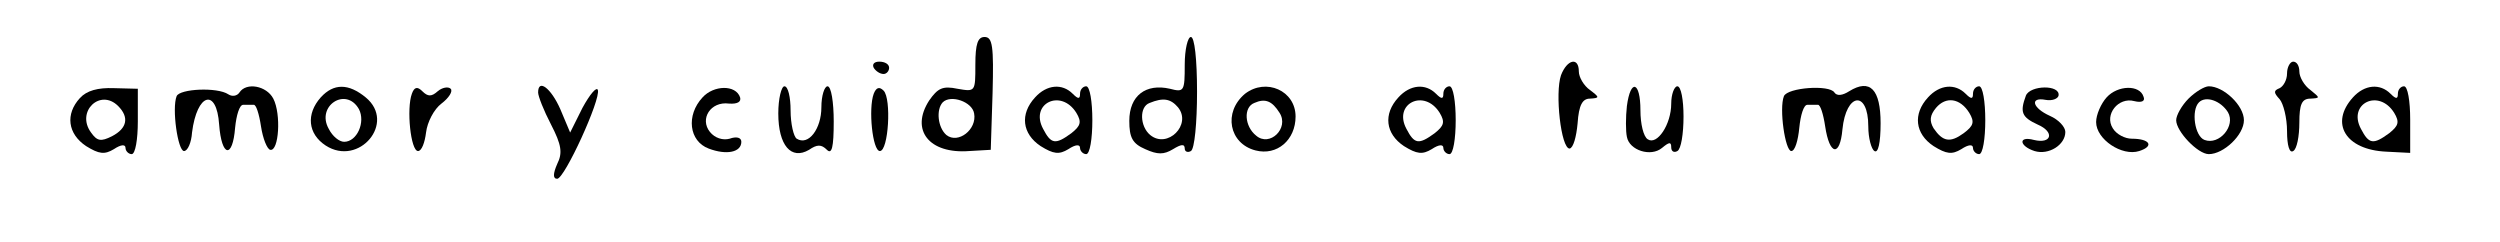 <?xml version="1.0" encoding="UTF-8"?>
<svg xmlns="http://www.w3.org/2000/svg" xmlns:xlink="http://www.w3.org/1999/xlink" width="300px" height="29px" viewBox="0 0 295 29" version="1.1">
<g id="surface1">
<path style=" stroke:none;fill-rule:nonzero;fill:rgb(0%,0%,0%);fill-opacity:1;" d="M 114.543 7.77 C 114.543 11.023 114.543 11.023 112.398 10.652 C 110.625 10.281 110.035 10.578 109 12.059 C 106.707 15.609 109 18.496 113.801 18.125 L 116.391 17.977 L 116.609 11.172 C 116.758 5.547 116.609 4.438 115.648 4.438 C 114.836 4.438 114.543 5.254 114.543 7.77 Z M 114.395 13.613 C 114.762 15.535 112.473 17.312 111.07 16.203 C 110.035 15.312 109.812 13.168 110.625 12.281 C 111.586 11.32 114.172 12.207 114.395 13.613 Z M 114.395 13.613 "/>
<path style=" stroke:none;fill-rule:nonzero;fill:rgb(0%,0%,0%);fill-opacity:1;" d="M 139.668 7.77 C 139.668 10.949 139.594 11.098 137.895 10.652 C 135.012 9.988 133.016 11.469 133.016 14.5 C 133.016 16.496 133.387 17.238 134.938 17.902 C 136.414 18.57 137.156 18.57 138.262 17.902 C 139.223 17.312 139.668 17.238 139.668 17.828 C 139.668 18.199 140.035 18.348 140.406 18.125 C 140.848 17.902 141.145 14.723 141.145 11.023 C 141.145 7.102 140.848 4.438 140.406 4.438 C 140.035 4.438 139.668 5.918 139.668 7.77 Z M 138.855 12.871 C 140.555 14.945 137.598 17.902 135.527 16.203 C 134.273 15.164 134.199 12.797 135.453 12.355 C 137.082 11.688 137.969 11.836 138.855 12.871 Z M 138.855 12.871 "/>
<path style=" stroke:none;fill-rule:nonzero;fill:rgb(0%,0%,0%);fill-opacity:1;" d="M 102.348 8.137 C 102.57 8.508 103.086 8.879 103.531 8.879 C 103.898 8.879 104.195 8.508 104.195 8.137 C 104.195 7.695 103.68 7.398 103.012 7.398 C 102.422 7.398 102.125 7.695 102.348 8.137 Z M 102.348 8.137 "/>
<path style=" stroke:none;fill-rule:nonzero;fill:rgb(0%,0%,0%);fill-opacity:1;" d="M 184.82 9.027 C 184.078 11.172 184.82 17.828 185.852 17.828 C 186.297 17.754 186.664 16.422 186.812 14.797 C 186.961 12.578 187.406 11.836 188.293 11.836 C 189.473 11.762 189.473 11.688 188.293 10.801 C 187.551 10.281 186.961 9.246 186.961 8.582 C 186.961 6.805 185.559 7.102 184.82 9.027 Z M 184.82 9.027 "/>
<path style=" stroke:none;fill-rule:nonzero;fill:rgb(0%,0%,0%);fill-opacity:1;" d="M 271.945 8.805 C 271.945 9.617 271.5 10.355 271.059 10.578 C 270.316 10.875 270.316 11.098 271.059 11.91 C 271.5 12.43 271.945 14.129 271.945 15.758 C 271.945 17.461 272.238 18.422 272.684 18.125 C 273.125 17.902 273.422 16.348 273.422 14.723 C 273.422 12.504 273.719 11.836 274.754 11.836 C 275.934 11.762 275.934 11.762 274.754 10.801 C 274.012 10.281 273.422 9.246 273.422 8.582 C 273.422 7.914 273.125 7.398 272.684 7.398 C 272.312 7.398 271.945 8.062 271.945 8.805 Z M 271.945 8.805 "/>
<path style=" stroke:none;fill-rule:nonzero;fill:rgb(0%,0%,0%);fill-opacity:1;" d="M 7.094 11.762 C 5.32 13.688 5.617 16.055 7.832 17.531 C 9.387 18.496 10.051 18.57 11.16 17.902 C 12.047 17.312 12.562 17.312 12.562 17.754 C 12.562 18.125 12.934 18.496 13.301 18.496 C 13.746 18.496 14.039 16.719 14.039 14.574 L 14.039 10.652 L 11.16 10.578 C 9.238 10.504 7.906 10.875 7.094 11.762 Z M 11.676 12.723 C 13.008 14.055 12.785 15.387 10.938 16.348 C 9.605 17.016 9.164 16.941 8.426 15.906 C 6.578 13.391 9.531 10.578 11.676 12.723 Z M 11.676 12.723 "/>
<path style=" stroke:none;fill-rule:nonzero;fill:rgb(0%,0%,0%);fill-opacity:1;" d="M 18.695 11.539 C 18.105 13.02 18.844 18.125 19.582 18.125 C 20.027 18.125 20.469 17.09 20.543 15.906 C 21.137 11.172 23.5 10.504 23.797 14.945 C 24.09 18.863 25.422 19.086 25.715 15.312 C 25.863 13.836 26.234 12.578 26.676 12.578 C 27.047 12.578 27.562 12.578 27.934 12.578 C 28.23 12.504 28.598 13.688 28.82 15.164 C 29.043 16.645 29.559 17.902 29.93 17.977 C 30.965 18.199 31.258 13.688 30.297 11.836 C 29.484 10.281 27.047 9.84 26.234 11.098 C 25.938 11.539 25.348 11.613 24.902 11.32 C 23.574 10.43 19.066 10.652 18.695 11.539 Z M 18.695 11.539 "/>
<path style=" stroke:none;fill-rule:nonzero;fill:rgb(0%,0%,0%);fill-opacity:1;" d="M 35.988 11.688 C 34.215 13.688 34.438 16.055 36.578 17.461 C 40.57 20.047 45.078 14.723 41.383 11.688 C 39.312 9.988 37.539 9.988 35.988 11.688 Z M 40.57 13.094 C 41.383 14.648 40.348 17.016 38.797 17.016 C 38.207 17.016 37.391 16.348 36.949 15.461 C 35.398 12.723 39.02 10.355 40.57 13.094 Z M 40.57 13.094 "/>
<path style=" stroke:none;fill-rule:nonzero;fill:rgb(0%,0%,0%);fill-opacity:1;" d="M 46.926 11.246 C 46.262 13.02 46.777 18.125 47.664 18.125 C 48.109 18.125 48.477 17.09 48.625 15.906 C 48.773 14.648 49.586 13.094 50.473 12.43 C 51.359 11.762 51.875 10.949 51.582 10.652 C 51.285 10.355 50.547 10.504 50.027 10.949 C 49.289 11.613 48.848 11.613 48.18 10.949 C 47.59 10.355 47.219 10.43 46.926 11.246 Z M 46.926 11.246 "/>
<path style=" stroke:none;fill-rule:nonzero;fill:rgb(0%,0%,0%);fill-opacity:1;" d="M 62.074 11.098 C 62.074 11.539 62.738 13.242 63.625 14.945 C 64.883 17.387 65.031 18.348 64.363 19.68 C 63.848 20.863 63.848 21.453 64.363 21.453 C 65.25 21.453 69.613 11.91 69.242 10.801 C 69.094 10.355 68.281 11.32 67.395 12.945 L 65.918 15.906 L 64.734 13.094 C 63.625 10.578 62.074 9.395 62.074 11.098 Z M 62.074 11.098 "/>
<path style=" stroke:none;fill-rule:nonzero;fill:rgb(0%,0%,0%);fill-opacity:1;" d="M 81.805 11.688 C 79.809 13.836 80.18 16.941 82.543 17.828 C 84.688 18.645 86.461 18.273 86.461 17.016 C 86.461 16.496 85.871 16.348 85.055 16.645 C 84.242 16.867 83.281 16.57 82.691 15.832 C 81.434 14.277 82.766 12.133 84.984 12.43 C 86.016 12.504 86.461 12.207 86.312 11.688 C 85.797 10.137 83.137 10.211 81.805 11.688 Z M 81.805 11.688 "/>
<path style=" stroke:none;fill-rule:nonzero;fill:rgb(0%,0%,0%);fill-opacity:1;" d="M 90.895 13.613 C 90.895 17.461 92.445 19.234 94.59 17.977 C 95.551 17.312 96.066 17.312 96.73 17.977 C 97.324 18.57 97.547 17.68 97.547 14.574 C 97.547 12.281 97.25 10.355 96.805 10.355 C 96.438 10.355 96.066 11.469 96.066 12.871 C 96.066 15.461 94.516 17.531 93.109 16.645 C 92.742 16.422 92.371 14.871 92.371 13.242 C 92.371 11.688 92.078 10.355 91.633 10.355 C 91.266 10.355 90.895 11.836 90.895 13.613 Z M 90.895 13.613 "/>
<path style=" stroke:none;fill-rule:nonzero;fill:rgb(0%,0%,0%);fill-opacity:1;" d="M 102.348 11.246 C 101.684 13.02 102.199 18.125 103.086 18.125 C 104.121 18.125 104.492 11.836 103.531 10.875 C 103.012 10.355 102.645 10.504 102.348 11.246 Z M 102.348 11.246 "/>
<path style=" stroke:none;fill-rule:nonzero;fill:rgb(0%,0%,0%);fill-opacity:1;" d="M 121.711 11.688 C 119.863 13.688 120.156 16.055 122.375 17.531 C 123.926 18.496 124.59 18.57 125.699 17.902 C 126.586 17.312 127.105 17.312 127.105 17.754 C 127.105 18.125 127.473 18.496 127.844 18.496 C 128.285 18.496 128.582 16.645 128.582 14.426 C 128.582 12.207 128.285 10.355 127.844 10.355 C 127.473 10.355 127.105 10.727 127.105 11.246 C 127.105 11.91 126.883 11.91 126.219 11.246 C 124.961 9.988 123.113 10.137 121.711 11.688 Z M 126.66 13.539 C 127.324 14.648 127.18 15.094 126.07 15.98 C 124.148 17.387 123.633 17.312 122.672 15.461 C 121.043 12.43 124.812 10.578 126.66 13.539 Z M 126.66 13.539 "/>
<path style=" stroke:none;fill-rule:nonzero;fill:rgb(0%,0%,0%);fill-opacity:1;" d="M 146.91 11.246 C 144.25 13.465 144.988 17.238 148.164 18.051 C 150.75 18.719 152.969 16.793 152.969 13.98 C 152.969 10.875 149.422 9.32 146.91 11.246 Z M 151.047 13.539 C 152.23 15.387 149.863 17.68 148.238 16.277 C 146.836 15.164 146.688 12.871 148.016 12.355 C 149.348 11.762 150.16 12.133 151.047 13.539 Z M 151.047 13.539 "/>
<path style=" stroke:none;fill-rule:nonzero;fill:rgb(0%,0%,0%);fill-opacity:1;" d="M 165.309 11.688 C 163.461 13.688 163.758 16.055 165.973 17.531 C 167.527 18.496 168.191 18.57 169.301 17.902 C 170.188 17.312 170.703 17.312 170.703 17.754 C 170.703 18.125 171.074 18.496 171.441 18.496 C 171.887 18.496 172.184 16.645 172.184 14.426 C 172.184 12.207 171.887 10.355 171.441 10.355 C 171.074 10.355 170.703 10.727 170.703 11.246 C 170.703 11.91 170.48 11.91 169.816 11.246 C 168.562 9.988 166.715 10.137 165.309 11.688 Z M 170.262 13.539 C 170.926 14.648 170.777 15.094 169.668 15.98 C 167.746 17.387 167.23 17.312 166.27 15.461 C 164.645 12.43 168.414 10.578 170.262 13.539 Z M 170.262 13.539 "/>
<path style=" stroke:none;fill-rule:nonzero;fill:rgb(0%,0%,0%);fill-opacity:1;" d="M 192.727 12.723 C 192.578 14.055 192.578 15.758 192.727 16.422 C 193.02 18.051 195.609 18.863 196.938 17.754 C 197.824 17.016 198.047 17.016 198.047 17.68 C 198.047 18.199 198.414 18.348 198.785 18.125 C 199.227 17.902 199.523 16.055 199.523 13.98 C 199.523 11.984 199.227 10.355 198.785 10.355 C 198.414 10.355 198.047 11.32 198.047 12.43 C 198.047 14.945 196.348 17.461 195.238 16.719 C 194.719 16.422 194.352 14.871 194.352 13.242 C 194.352 9.766 193.168 9.395 192.727 12.723 Z M 192.727 12.723 "/>
<path style=" stroke:none;fill-rule:nonzero;fill:rgb(0%,0%,0%);fill-opacity:1;" d="M 211.57 11.539 C 210.977 13.02 211.719 18.125 212.457 18.125 C 212.898 18.125 213.27 16.867 213.418 15.312 C 213.566 13.836 213.934 12.578 214.379 12.578 C 214.746 12.578 215.266 12.578 215.633 12.578 C 215.93 12.504 216.301 13.688 216.52 15.164 C 217.039 18.645 218.293 18.863 218.59 15.535 C 219.031 11.098 221.695 10.801 221.695 15.164 C 221.695 16.57 222.062 17.902 222.434 18.125 C 222.875 18.422 223.172 17.164 223.172 14.797 C 223.172 10.727 221.914 9.395 219.402 10.949 C 218.59 11.469 217.926 11.539 217.629 11.098 C 217.039 10.137 212.012 10.504 211.57 11.539 Z M 211.57 11.539 "/>
<path style=" stroke:none;fill-rule:nonzero;fill:rgb(0%,0%,0%);fill-opacity:1;" d="M 228.863 11.688 C 227.016 13.688 227.309 16.055 229.527 17.531 C 231.078 18.496 231.742 18.57 232.852 17.902 C 233.738 17.312 234.258 17.312 234.258 17.754 C 234.258 18.125 234.625 18.496 234.996 18.496 C 235.438 18.496 235.734 16.645 235.734 14.426 C 235.734 12.207 235.438 10.355 234.996 10.355 C 234.625 10.355 234.258 10.727 234.258 11.246 C 234.258 11.91 234.035 11.91 233.371 11.246 C 232.113 9.988 230.266 10.137 228.863 11.688 Z M 233.812 13.539 C 234.477 14.648 234.328 15.094 233.148 15.98 C 231.523 17.164 230.637 17.016 229.527 15.387 C 229.008 14.5 229.082 13.836 229.82 12.945 C 231.004 11.539 232.703 11.762 233.812 13.539 Z M 233.812 13.539 "/>
<path style=" stroke:none;fill-rule:nonzero;fill:rgb(0%,0%,0%);fill-opacity:1;" d="M 240.609 11.469 C 239.871 13.465 240.094 14.055 242.016 14.945 C 244.086 15.832 243.715 17.312 241.57 16.793 C 239.652 16.277 239.797 17.531 241.645 18.125 C 243.344 18.645 245.34 17.387 245.34 15.832 C 245.34 15.238 244.527 14.352 243.492 13.906 C 241.352 12.945 241.055 11.613 242.977 11.984 C 243.789 12.133 244.453 11.836 244.527 11.469 C 244.75 10.137 241.129 10.211 240.609 11.469 Z M 240.609 11.469 "/>
<path style=" stroke:none;fill-rule:nonzero;fill:rgb(0%,0%,0%);fill-opacity:1;" d="M 250.293 11.688 C 249.625 12.43 249.035 13.762 249.035 14.648 C 249.035 16.719 252.141 18.789 254.207 18.125 C 256.055 17.531 255.465 16.645 253.32 16.645 C 252.508 16.645 251.473 16.129 251.031 15.387 C 249.996 13.762 251.695 11.613 253.617 12.133 C 254.504 12.355 254.949 12.133 254.727 11.613 C 254.281 10.137 251.621 10.211 250.293 11.688 Z M 250.293 11.688 "/>
<path style=" stroke:none;fill-rule:nonzero;fill:rgb(0%,0%,0%);fill-opacity:1;" d="M 260.121 11.836 C 259.309 12.652 258.641 13.836 258.641 14.426 C 258.641 15.758 261.23 18.496 262.559 18.496 C 264.332 18.496 266.77 16.203 266.77 14.426 C 266.77 12.652 264.332 10.355 262.559 10.355 C 262.043 10.355 260.934 11.023 260.121 11.836 Z M 264.852 13.465 C 265.809 15.094 263.816 17.461 262.043 16.793 C 260.859 16.348 260.414 13.242 261.375 12.281 C 262.188 11.469 263.965 12.059 264.852 13.465 Z M 264.852 13.465 "/>
<path style=" stroke:none;fill-rule:nonzero;fill:rgb(0%,0%,0%);fill-opacity:1;" d="M 279.852 11.688 C 277.043 14.797 278.965 17.977 283.84 18.199 L 286.723 18.348 L 286.723 14.352 C 286.723 12.133 286.43 10.355 285.984 10.355 C 285.613 10.355 285.246 10.727 285.246 11.246 C 285.246 11.91 285.023 11.91 284.359 11.246 C 283.102 9.988 281.254 10.137 279.852 11.688 Z M 284.801 13.539 C 285.469 14.648 285.32 15.094 284.211 15.98 C 282.289 17.387 281.773 17.312 280.812 15.461 C 279.188 12.43 282.953 10.578 284.801 13.539 Z M 284.801 13.539 "/>
</g>
</svg>
